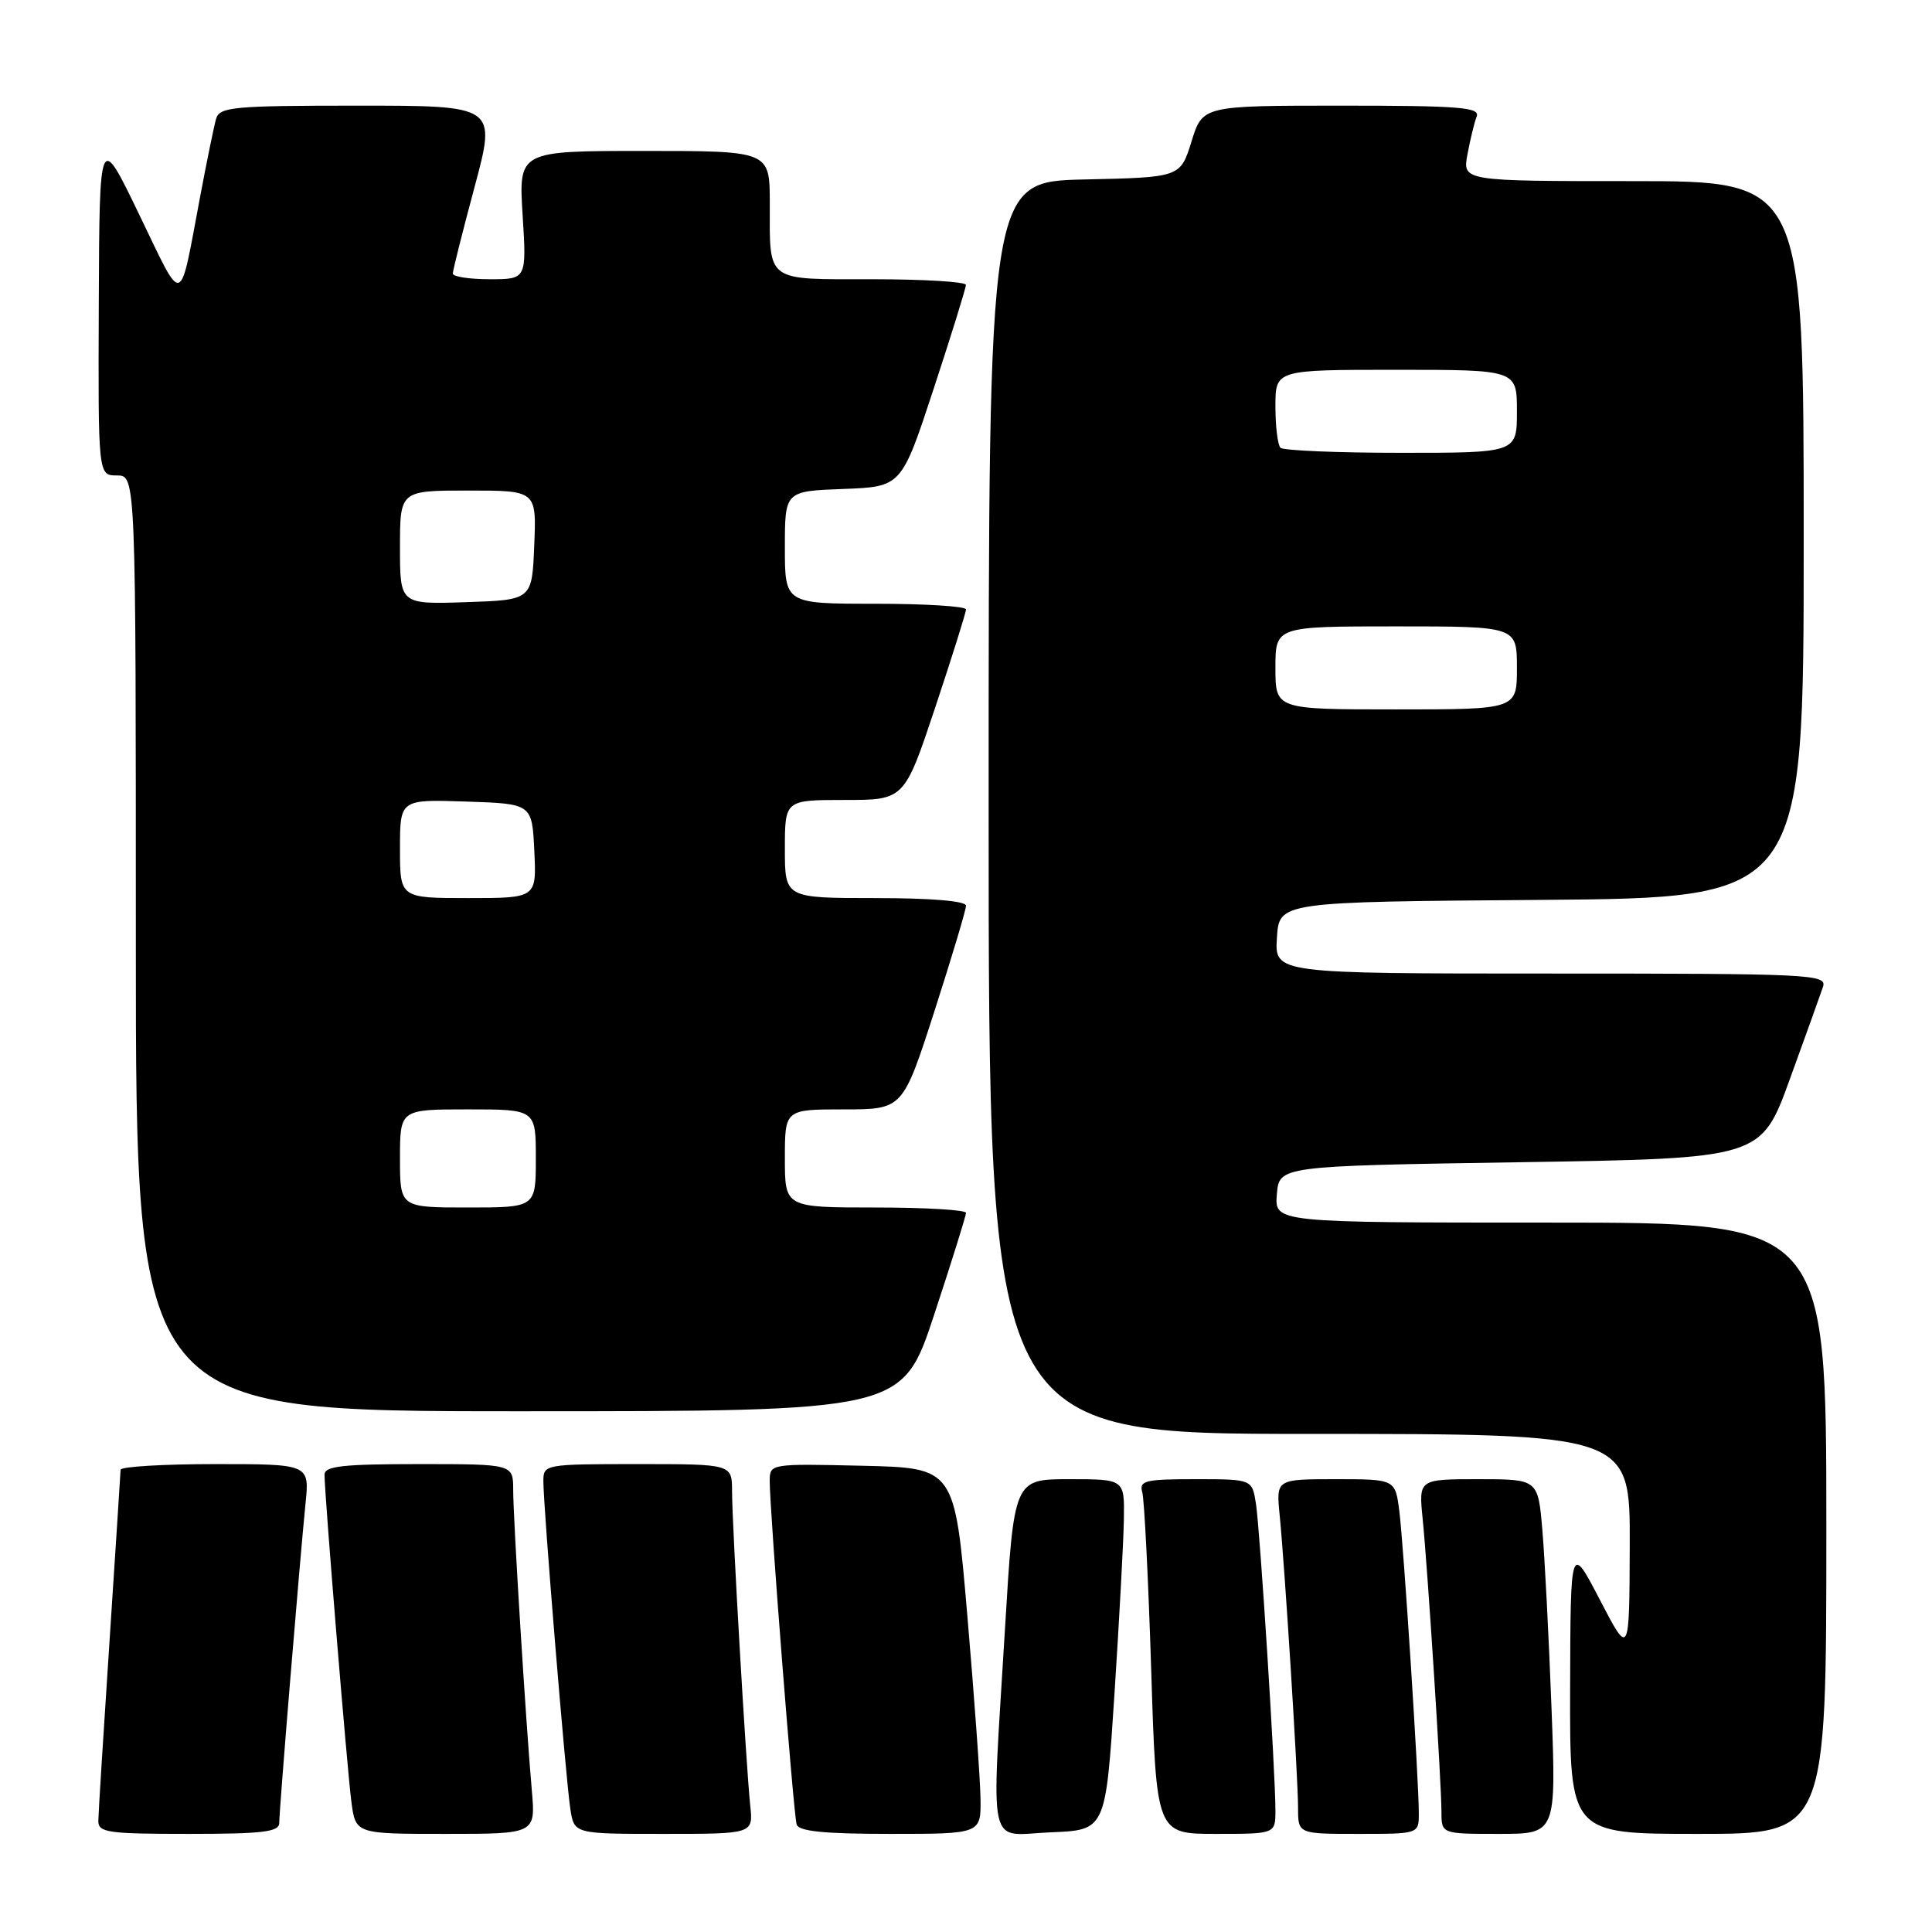 <?xml version="1.0" encoding="UTF-8" standalone="no"?>
<!DOCTYPE svg PUBLIC "-//W3C//DTD SVG 1.1//EN" "http://www.w3.org/Graphics/SVG/1.1/DTD/svg11.dtd" >
<svg xmlns="http://www.w3.org/2000/svg" xmlns:xlink="http://www.w3.org/1999/xlink" version="1.1" viewBox="0 0 256 256">
 <g >
 <path fill="currentColor"
d=" M 37.00 241.55 C 37.00 239.82 39.73 206.72 40.48 199.25 C 41.02 194.00 41.02 194.00 28.51 194.00 C 21.63 194.00 15.99 194.34 15.98 194.75 C 15.97 195.16 15.30 205.40 14.51 217.50 C 13.71 229.60 13.04 240.29 13.03 241.25 C 13.00 242.82 14.23 243.00 25.00 243.00 C 34.82 243.00 37.00 242.74 37.00 241.55 Z  M 70.47 237.25 C 69.67 228.19 68.00 201.20 68.00 197.42 C 68.00 194.00 68.00 194.00 55.50 194.00 C 45.43 194.00 43.00 194.27 43.00 195.40 C 43.00 197.99 46.00 234.45 46.56 238.75 C 47.12 243.00 47.12 243.00 59.05 243.00 C 70.97 243.00 70.97 243.00 70.47 237.25 Z  M 99.41 239.25 C 98.86 234.02 97.00 201.98 97.00 197.60 C 97.00 194.00 97.00 194.00 84.50 194.00 C 72.20 194.00 72.00 194.04 72.00 196.25 C 71.99 199.63 74.99 236.02 75.58 239.75 C 76.09 243.00 76.09 243.00 87.95 243.00 C 99.81 243.00 99.81 243.00 99.41 239.25 Z  M 129.92 238.25 C 129.88 235.64 129.09 224.72 128.17 214.00 C 126.50 194.50 126.50 194.50 114.25 194.22 C 102.08 193.94 102.00 193.95 101.99 196.22 C 101.98 199.97 105.14 240.40 105.56 241.75 C 105.83 242.66 109.21 243.00 117.97 243.00 C 130.00 243.00 130.00 243.00 129.92 238.25 Z  M 147.67 224.50 C 148.31 214.60 148.88 204.14 148.92 201.25 C 149.00 196.00 149.00 196.00 141.68 196.00 C 134.36 196.00 134.36 196.00 133.17 215.75 C 131.35 246.02 130.71 243.14 139.25 242.79 C 146.50 242.50 146.50 242.50 147.67 224.50 Z  M 169.00 239.88 C 169.00 234.78 166.96 202.77 166.42 199.25 C 165.91 196.00 165.91 196.00 158.39 196.00 C 151.70 196.00 150.92 196.19 151.36 197.75 C 151.63 198.71 152.16 209.29 152.54 221.25 C 153.22 243.00 153.22 243.00 161.11 243.00 C 169.00 243.00 169.00 243.00 169.00 239.88 Z  M 188.00 240.28 C 188.00 235.85 186.00 204.86 185.42 200.25 C 184.88 196.00 184.88 196.00 176.99 196.00 C 169.09 196.00 169.09 196.00 169.56 200.75 C 170.25 207.70 172.00 235.60 172.00 239.58 C 172.00 243.00 172.00 243.00 180.00 243.00 C 188.00 243.00 188.00 243.00 188.00 240.28 Z  M 205.58 226.25 C 205.23 217.04 204.69 206.46 204.37 202.75 C 203.80 196.00 203.80 196.00 195.89 196.00 C 187.98 196.00 187.98 196.00 188.51 201.25 C 189.19 208.07 191.00 236.30 191.00 240.08 C 191.00 243.00 191.00 243.00 198.61 243.00 C 206.21 243.00 206.21 243.00 205.58 226.25 Z  M 242.00 202.50 C 242.00 162.00 242.00 162.00 205.44 162.00 C 168.88 162.00 168.88 162.00 169.19 158.25 C 169.50 154.50 169.50 154.50 201.42 154.00 C 233.35 153.50 233.35 153.50 237.16 143.00 C 239.26 137.22 241.24 131.71 241.56 130.75 C 242.10 129.10 239.94 129.00 205.51 129.00 C 168.89 129.00 168.89 129.00 169.20 124.25 C 169.50 119.50 169.50 119.50 204.25 119.24 C 239.00 118.97 239.00 118.97 239.00 71.49 C 239.00 24.00 239.00 24.00 216.39 24.00 C 193.78 24.00 193.78 24.00 194.45 20.43 C 194.82 18.46 195.36 16.21 195.67 15.43 C 196.13 14.22 193.35 14.00 177.78 14.00 C 159.35 14.00 159.35 14.00 157.88 18.75 C 156.40 23.50 156.40 23.50 143.70 23.78 C 131.00 24.06 131.00 24.06 131.00 107.03 C 131.00 190.00 131.00 190.00 173.50 190.00 C 216.00 190.00 216.00 190.00 215.95 204.75 C 215.90 219.50 215.90 219.50 212.00 212.00 C 208.10 204.50 208.10 204.50 208.05 223.75 C 208.00 243.00 208.00 243.00 225.00 243.00 C 242.00 243.00 242.00 243.00 242.00 202.50 Z  M 123.78 174.21 C 126.10 167.18 128.00 161.10 128.00 160.71 C 128.00 160.32 122.60 160.00 116.00 160.00 C 104.00 160.00 104.00 160.00 104.00 153.50 C 104.00 147.00 104.00 147.00 111.81 147.00 C 119.62 147.00 119.62 147.00 123.81 134.01 C 126.11 126.86 128.00 120.56 128.00 120.01 C 128.00 119.39 123.39 119.00 116.00 119.00 C 104.00 119.00 104.00 119.00 104.00 112.50 C 104.00 106.00 104.00 106.00 111.92 106.00 C 119.83 106.00 119.83 106.00 123.92 93.75 C 126.16 87.01 128.00 81.16 128.00 80.75 C 128.00 80.34 122.60 80.00 116.00 80.00 C 104.00 80.00 104.00 80.00 104.00 72.54 C 104.00 65.08 104.00 65.08 111.73 64.79 C 119.45 64.50 119.45 64.50 123.72 51.50 C 126.07 44.35 127.99 38.16 127.99 37.75 C 128.00 37.34 122.42 37.00 115.61 37.00 C 101.31 37.00 102.00 37.51 102.00 26.92 C 102.00 20.00 102.00 20.00 85.36 20.00 C 68.72 20.00 68.72 20.00 69.25 28.50 C 69.78 37.00 69.78 37.00 64.89 37.00 C 62.20 37.00 60.00 36.66 60.00 36.25 C 60.00 35.84 61.30 30.66 62.89 24.75 C 65.77 14.00 65.77 14.00 47.45 14.00 C 30.86 14.00 29.09 14.17 28.63 15.75 C 28.36 16.71 27.41 21.32 26.53 26.00 C 23.71 40.97 24.40 40.75 18.48 28.50 C 13.18 17.50 13.18 17.50 13.09 40.25 C 13.00 63.00 13.00 63.00 15.50 63.00 C 18.00 63.00 18.00 63.00 18.00 125.00 C 18.00 187.00 18.00 187.00 68.78 187.00 C 119.56 187.00 119.56 187.00 123.78 174.21 Z  M 169.00 88.50 C 169.00 83.00 169.00 83.00 185.00 83.00 C 201.00 83.00 201.00 83.00 201.00 88.50 C 201.00 94.00 201.00 94.00 185.00 94.00 C 169.00 94.00 169.00 94.00 169.00 88.50 Z  M 169.67 59.33 C 169.30 58.97 169.00 56.49 169.00 53.83 C 169.00 49.00 169.00 49.00 185.00 49.00 C 201.00 49.00 201.00 49.00 201.00 54.50 C 201.00 60.00 201.00 60.00 185.67 60.00 C 177.23 60.00 170.03 59.70 169.67 59.33 Z  M 53.00 153.50 C 53.00 147.00 53.00 147.00 62.00 147.00 C 71.00 147.00 71.00 147.00 71.00 153.50 C 71.00 160.00 71.00 160.00 62.00 160.00 C 53.00 160.00 53.00 160.00 53.00 153.50 Z  M 53.00 112.46 C 53.00 105.92 53.00 105.92 61.75 106.21 C 70.50 106.50 70.50 106.50 70.80 112.75 C 71.10 119.00 71.10 119.00 62.05 119.00 C 53.00 119.00 53.00 119.00 53.00 112.46 Z  M 53.00 72.54 C 53.00 65.00 53.00 65.00 62.04 65.00 C 71.09 65.00 71.09 65.00 70.79 72.25 C 70.50 79.50 70.50 79.50 61.75 79.79 C 53.00 80.08 53.00 80.08 53.00 72.54 Z "/>
</g>
</svg>